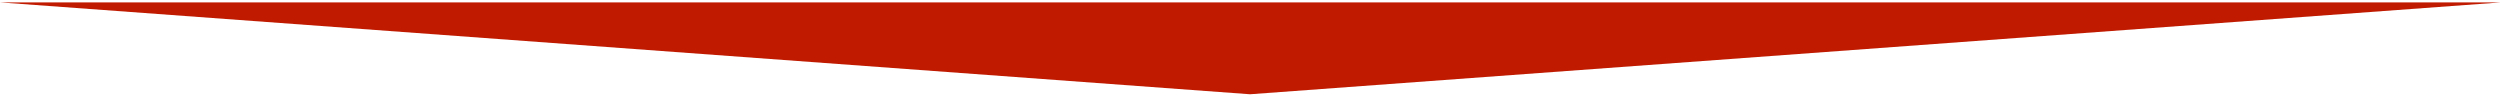 <svg width="1021px" height="39px" viewBox="0 0 1021 39" version="1.1" xmlns="http://www.w3.org/2000/svg" xmlns:xlink="http://www.w3.org/1999/xlink">
    <g id="Welcome" stroke="none" stroke-width="1" fill="none" fill-rule="evenodd">
        <g id="Desktop-HD" transform="translate(-19, -499)" fill="#C01A00">
            <path d="M19.104,499.989 L1040.245,499.989 C911.628,509.456 741.38,521.958 529.5,537.494 C317.808,521.95 147.676,509.448 19.104,499.989 Z" id="Combined-Shape"></path>
        </g>
    </g>
</svg>